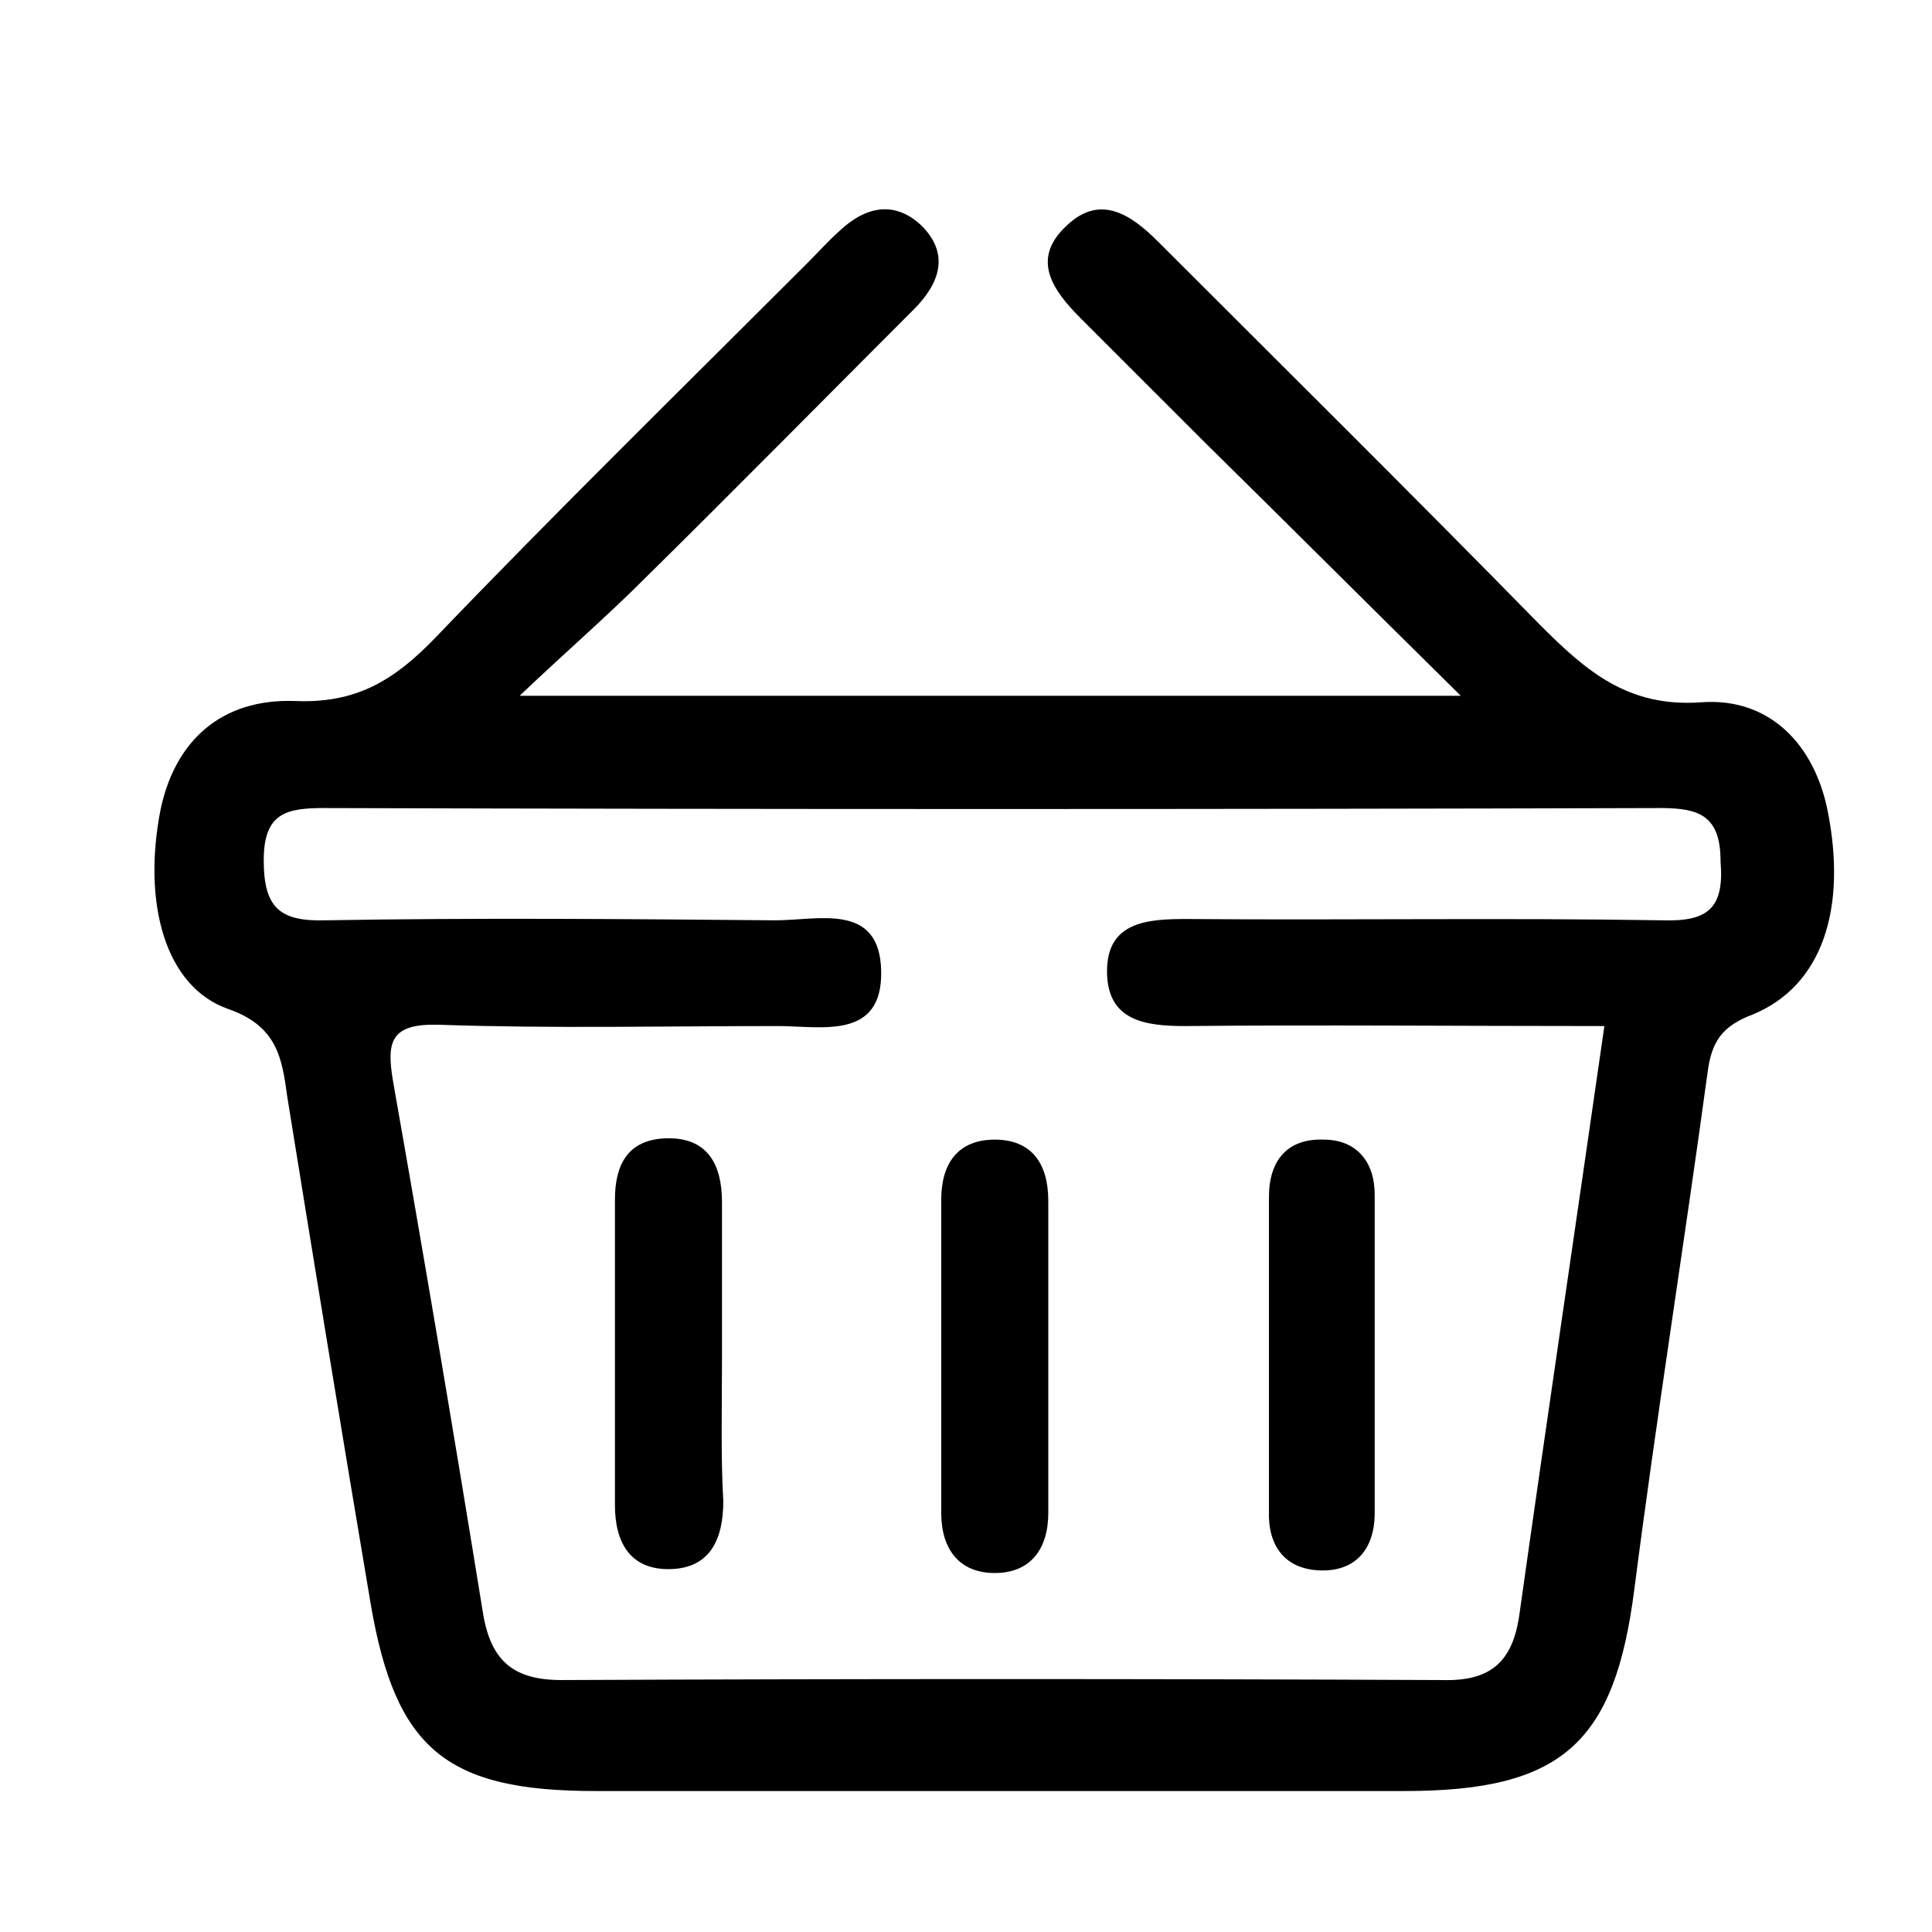 <svg width="130" height="130" viewBox="0 0 130 130" fill="none" xmlns="http://www.w3.org/2000/svg">
<path d="M66.936 76.683C64.476 76.683 63.334 78.264 63.334 80.723C63.334 84.061 63.334 87.399 63.334 90.825C63.334 94.514 63.334 98.115 63.334 101.804C63.334 104.264 64.564 105.845 66.936 105.845C69.307 105.845 70.537 104.264 70.537 101.804C70.537 94.777 70.537 87.838 70.537 80.811C70.537 78.264 69.395 76.683 66.936 76.683Z" fill="black"/>
<path d="M88.811 105.669C91.183 105.757 92.5 104.264 92.5 101.804C92.5 94.689 92.5 87.487 92.5 80.372C92.5 78.176 91.27 76.683 89.075 76.683C86.615 76.595 85.385 78.088 85.385 80.547C85.385 84.061 85.385 87.574 85.385 91.088C85.385 94.602 85.385 98.115 85.385 101.628C85.297 104 86.439 105.581 88.811 105.669Z" fill="black"/>
<path d="M48.581 91.439C48.581 87.926 48.581 84.412 48.581 80.899C48.581 78.352 47.614 76.507 44.804 76.595C42.256 76.683 41.378 78.352 41.378 80.723C41.378 87.574 41.378 94.426 41.378 101.277C41.378 103.824 42.432 105.669 45.155 105.581C47.79 105.493 48.669 103.561 48.669 101.014C48.493 97.939 48.581 94.689 48.581 91.439Z" fill="black"/>
<path d="M122.976 54.547C122.097 50.155 119.111 46.905 114.455 47.257C109.536 47.608 106.726 45.149 103.651 42.074C95.131 33.378 86.523 24.858 77.915 16.25C76.07 14.405 74.05 13.088 71.854 15.108C69.307 17.392 70.8 19.5 72.732 21.433C75.543 24.243 78.354 27.054 81.077 29.777C86.611 35.223 92.144 40.757 98.293 46.818C76.948 46.818 56.746 46.818 34.962 46.818C38.3 43.655 40.847 41.459 43.219 39.088C49.367 33.027 55.428 26.878 61.489 20.818C63.246 19.061 63.949 17.041 61.928 15.108C60.084 13.439 58.151 13.966 56.482 15.547C55.692 16.25 55.077 16.953 54.286 17.743C45.942 26.088 37.422 34.432 29.253 42.953C26.53 45.764 23.982 47.345 19.854 47.169C14.847 46.993 11.773 49.892 10.807 54.459C9.577 60.696 11.07 66.405 15.374 67.899C18.624 69.041 18.976 71.149 19.327 73.784C21.172 85.203 23.016 96.534 24.948 107.953C26.617 117.703 30.043 120.514 40.057 120.514C58.239 120.514 76.334 120.514 94.516 120.514C105.144 120.514 108.658 117.264 109.976 106.899C111.469 95.304 113.313 83.797 114.894 72.203C115.158 70.095 115.861 69.041 117.969 68.25C122.624 66.318 124.293 61.135 122.976 54.547ZM111.908 61.926C101.192 61.75 90.563 61.926 79.847 61.838C77.212 61.838 74.489 62.014 74.489 65.351C74.489 68.689 77.036 69.041 79.759 69.041C88.982 68.953 98.205 69.041 107.955 69.041C106.023 82.48 104.09 95.48 102.246 108.568C101.807 111.818 100.313 113.135 97.063 113.047C77.3 112.959 57.536 112.959 37.773 113.047C34.523 113.047 33.03 111.73 32.503 108.568C30.57 96.622 28.55 84.676 26.442 72.73C26.003 70.095 26.266 68.865 29.516 68.953C37.158 69.216 44.712 69.041 52.354 69.041C55.253 69.041 59.381 70.007 59.293 65.351C59.205 60.696 55.077 61.926 52.178 61.926C42.077 61.838 31.976 61.75 21.874 61.926C18.8 62.014 17.746 61.047 17.746 57.885C17.746 54.723 19.239 54.372 21.786 54.372C51.739 54.459 81.78 54.459 111.732 54.372C114.367 54.372 115.773 54.899 115.773 57.973C116.036 61.135 114.894 62.014 111.908 61.926Z" fill="black"/>
</svg>
